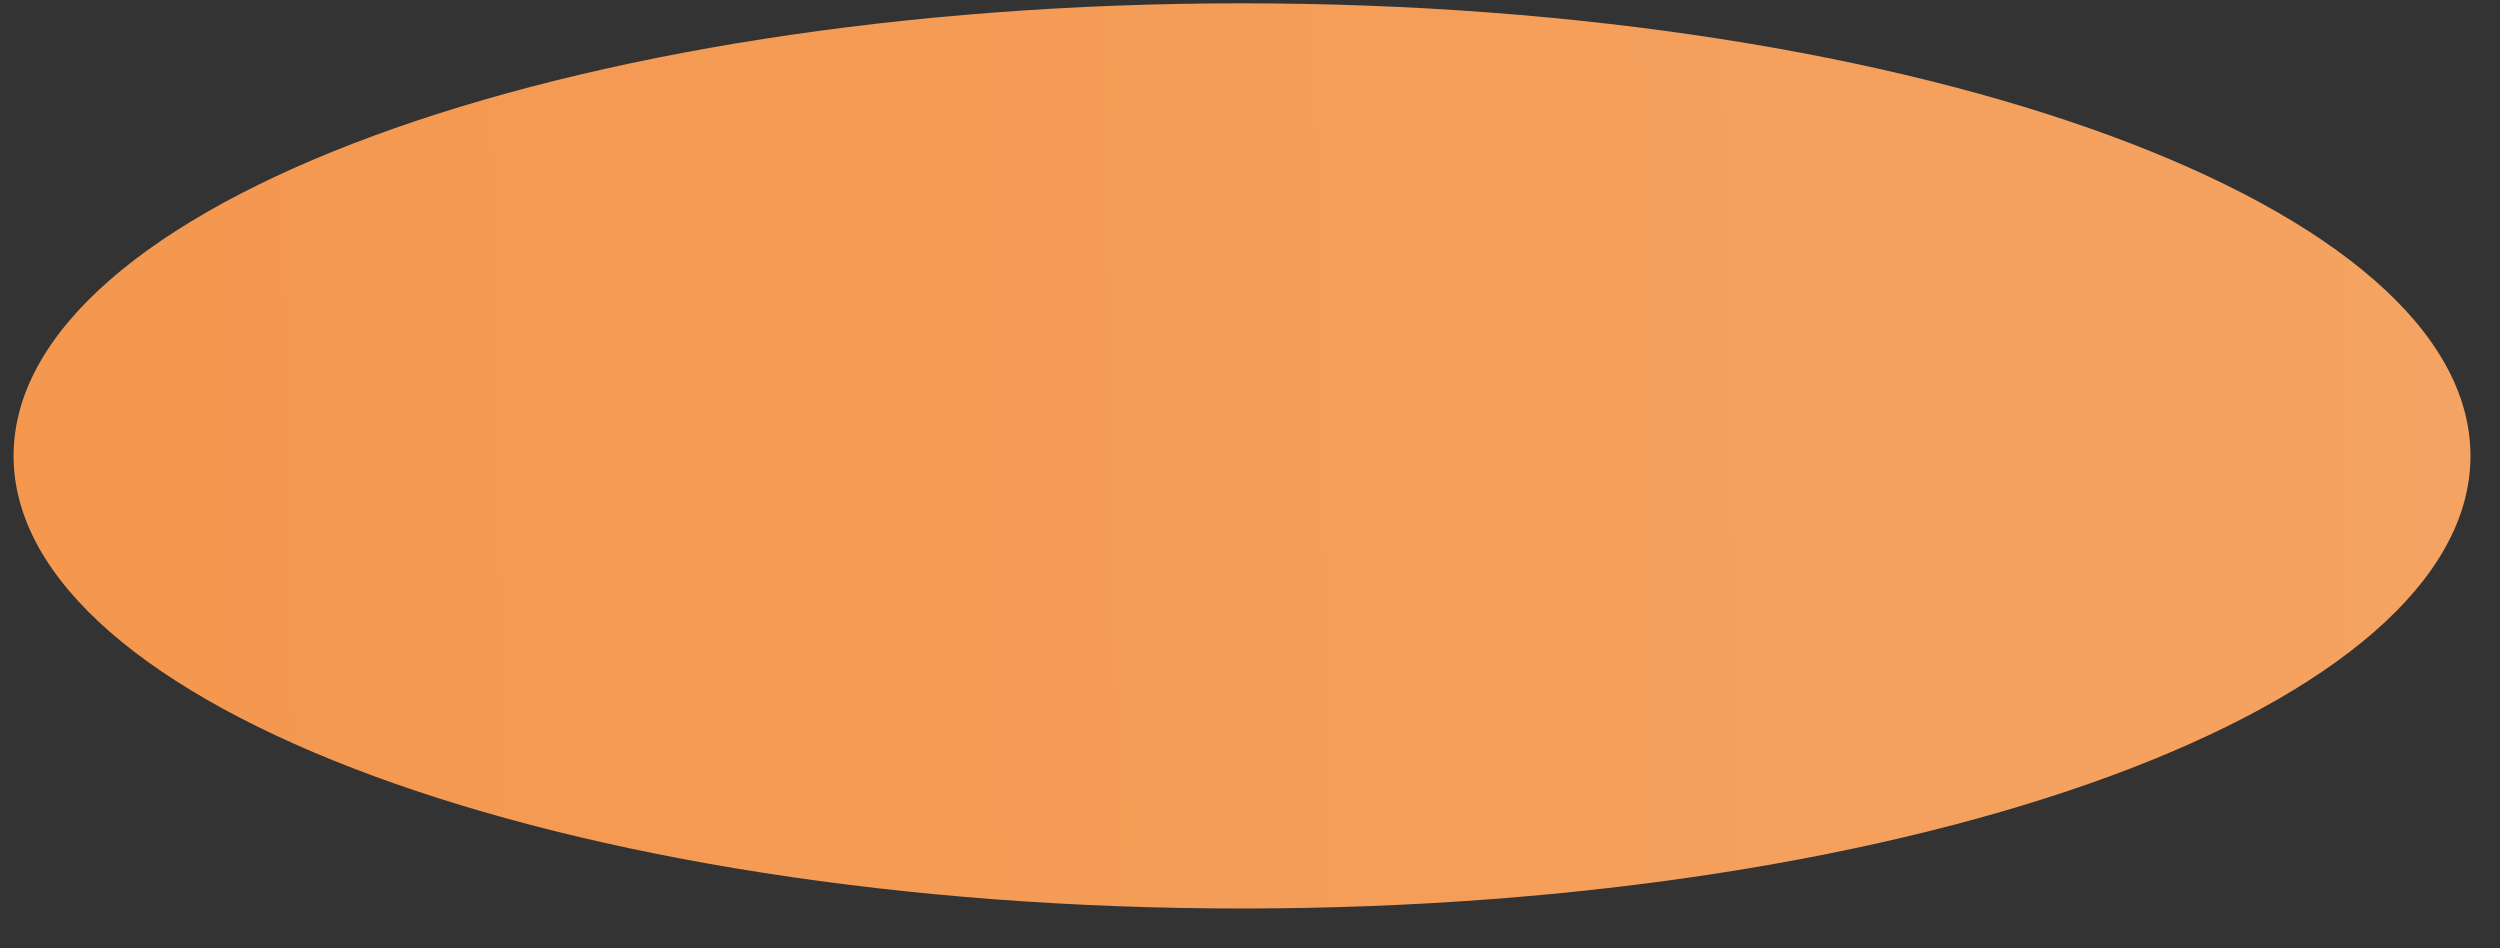 <svg width="58" height="22" viewBox="0 0 58 22" fill="none" xmlns="http://www.w3.org/2000/svg">
<rect x="0" y="0" width="58" height="22" fill="#333333" stroke="none"/>
<path d="M28.815 21.077C44.555 21.077 57.315 16.376 57.315 10.577C57.315 4.778 44.555 0.077 28.815 0.077C13.075 0.077 0.315 4.778 0.315 10.577C0.315 16.376 13.075 21.077 28.815 21.077Z" fill="url(#paint0_linear)"/>
<defs>
<linearGradient id="paint0_linear" x1="-5.216" y1="8.462" x2="66.296" y2="7.101" gradientUnits="userSpaceOnUse">
<stop stop-color="#DDDEE0"/>
<stop offset="0" stop-color="#CCCDCF"/>
<stop offset="0" stop-color="#D5D6D8"/>
<stop offset="0" stop-color="white"/>
<stop offset="0" stop-color="#F4964D"/>
<stop offset="1" stop-color="#F5A565"/>
</linearGradient>
</defs>
</svg>